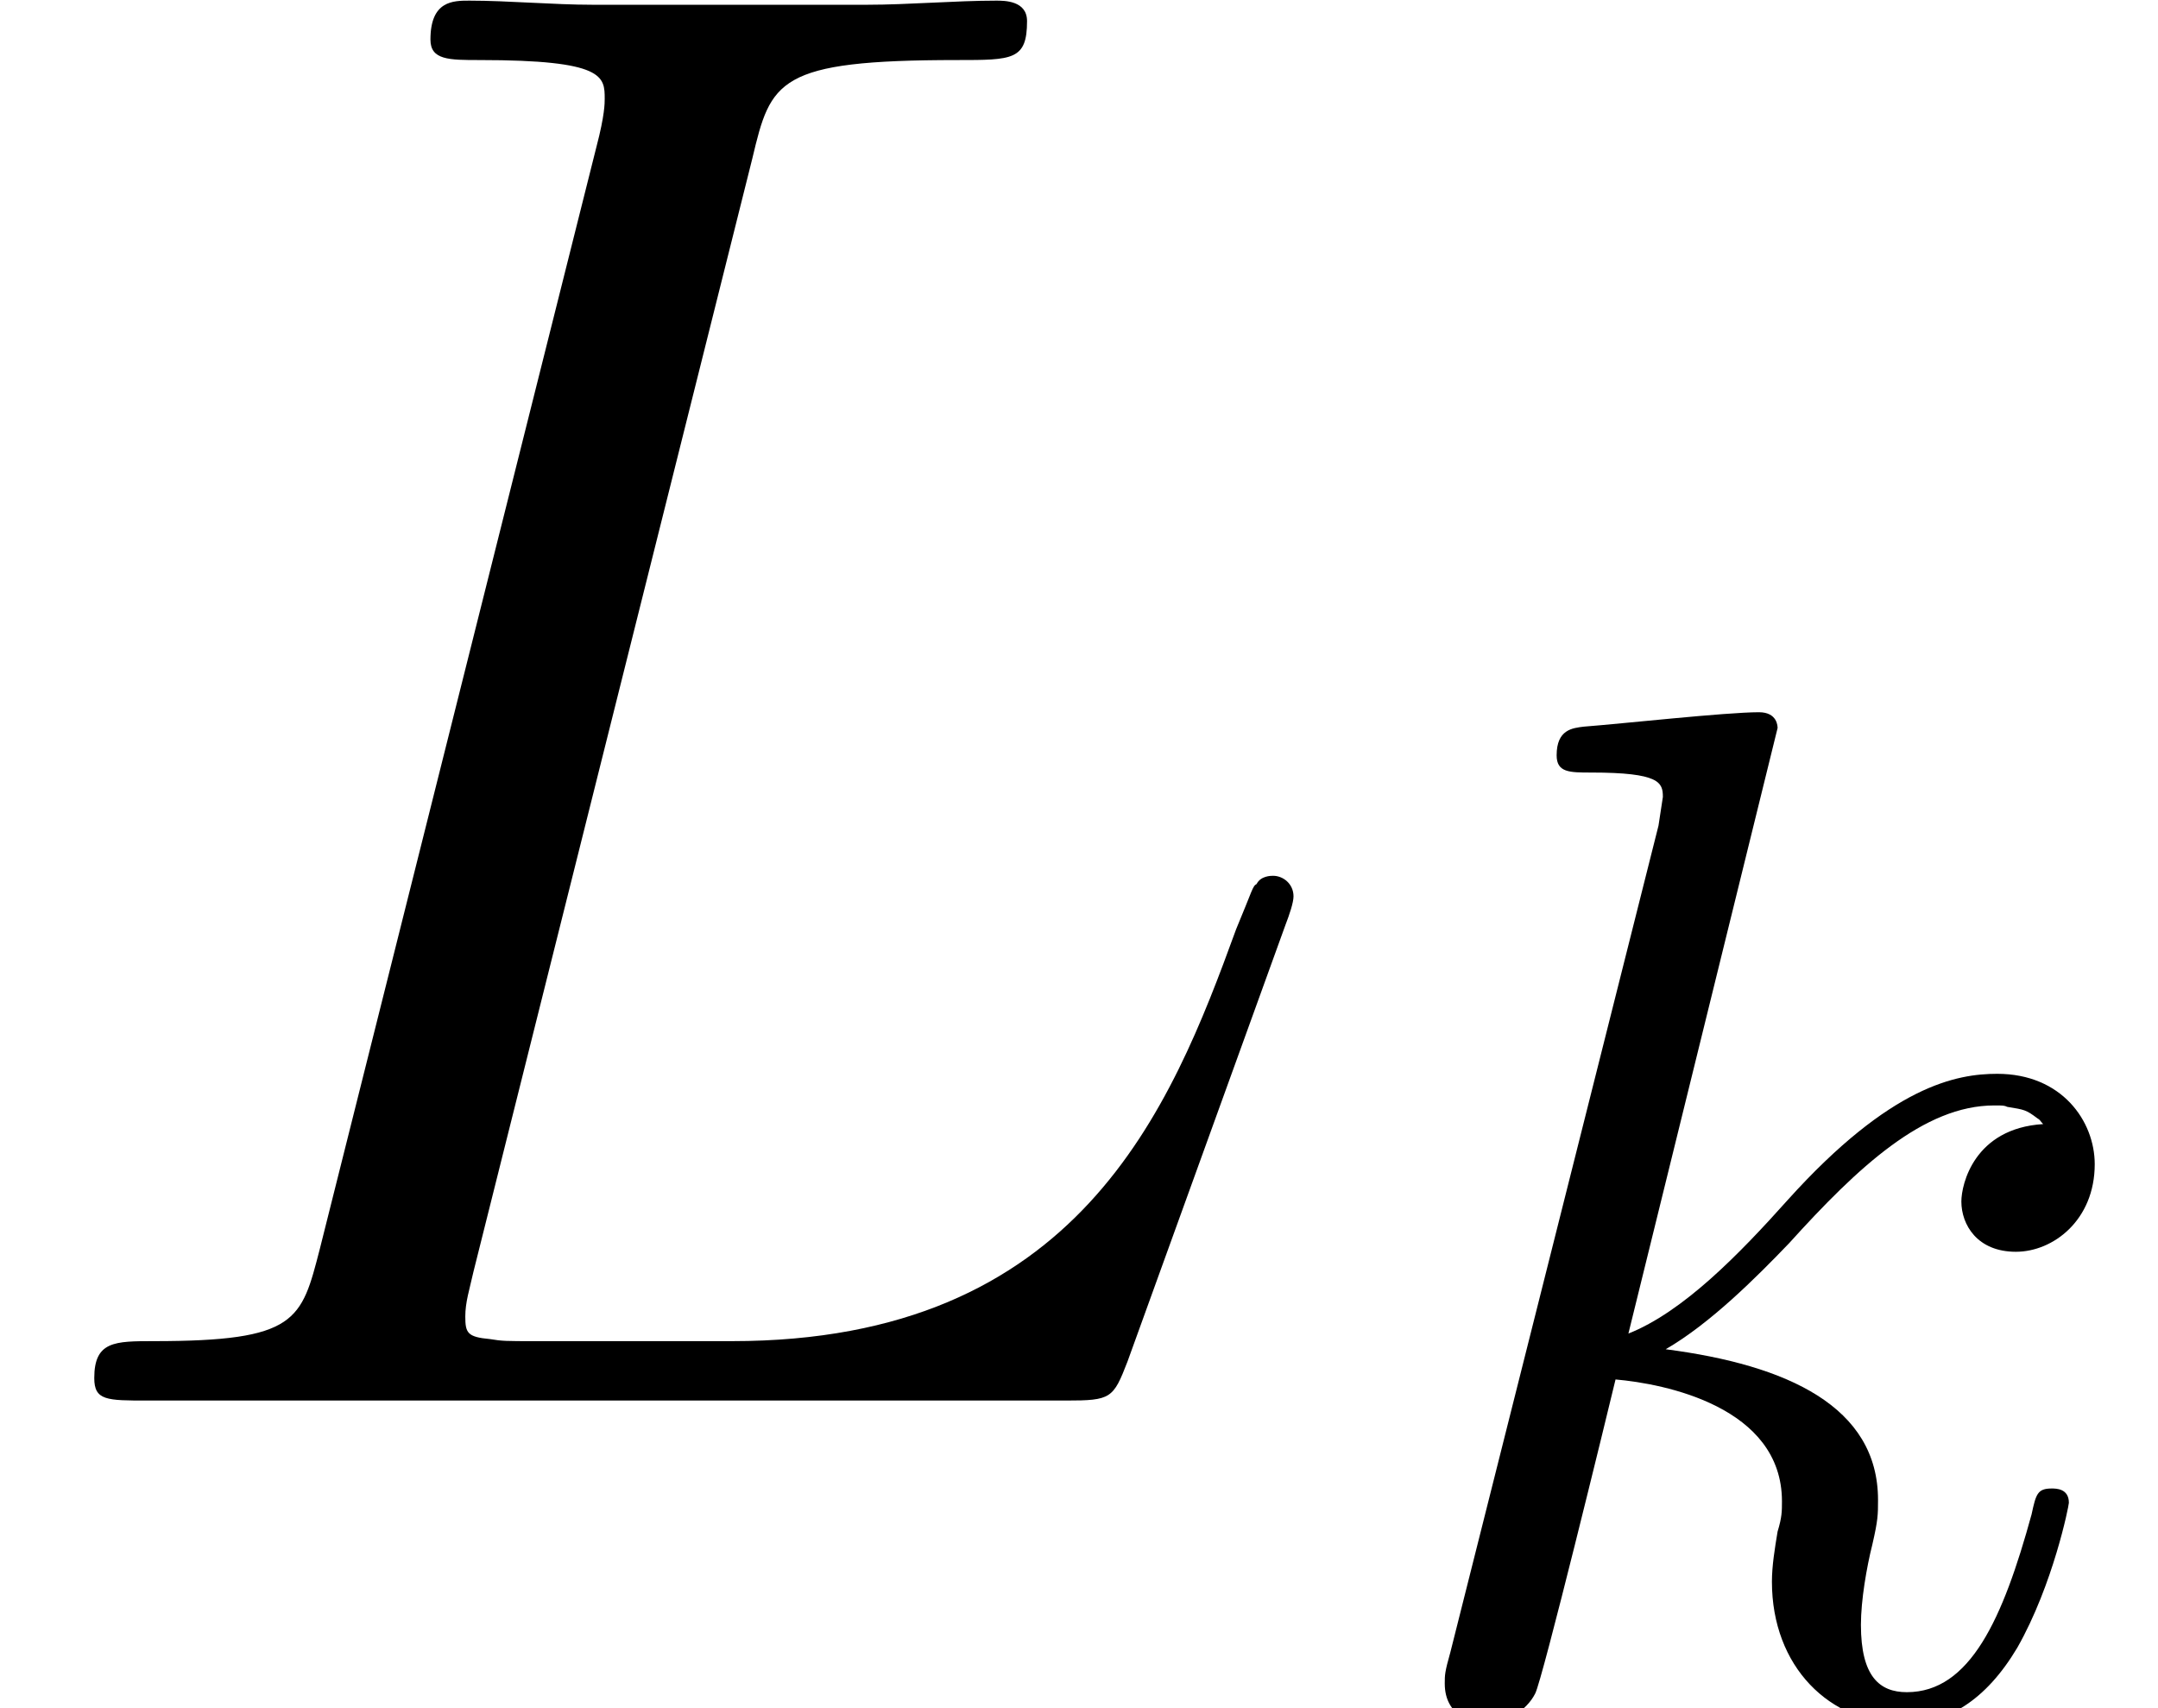 <?xml version='1.0' encoding='UTF-8'?>
<!-- This file was generated by dvisvgm 2.1.3 -->
<svg height='13.284pt' version='1.1' viewBox='56.413 54.861 16.78 13.284' width='16.78pt' xmlns='http://www.w3.org/2000/svg' xmlns:xlink='http://www.w3.org/1999/xlink'>
<defs>
<path d='M5.85 -9.66C5.994 -10.265 6.041 -10.425 7.444 -10.425C7.874 -10.425 7.986 -10.425 7.986 -10.728C7.986 -10.887 7.811 -10.887 7.747 -10.887C7.428 -10.887 7.062 -10.855 6.743 -10.855H4.607C4.304 -10.855 3.953 -10.887 3.65 -10.887C3.523 -10.887 3.347 -10.887 3.347 -10.584C3.347 -10.425 3.491 -10.425 3.73 -10.425C4.702 -10.425 4.702 -10.297 4.702 -10.122C4.702 -10.09 4.702 -9.995 4.639 -9.755L2.487 -1.18C2.343 -0.622 2.311 -0.462 1.196 -0.462C0.893 -0.462 0.733 -0.462 0.733 -0.175C0.733 0 0.829 0 1.148 0H8.289C8.64 0 8.656 -0.016 8.767 -0.303L9.995 -3.698C10.026 -3.778 10.058 -3.873 10.058 -3.921C10.058 -4.017 9.979 -4.081 9.899 -4.081C9.883 -4.081 9.803 -4.081 9.771 -4.017C9.739 -4.001 9.739 -3.969 9.612 -3.666C9.102 -2.264 8.385 -0.462 5.691 -0.462H4.16C3.937 -0.462 3.905 -0.462 3.81 -0.478C3.634 -0.494 3.618 -0.526 3.618 -0.654C3.618 -0.765 3.65 -0.861 3.682 -1.004L5.85 -9.66Z' id='g1-76'/>
<path d='M3.202 -7.621C3.202 -7.632 3.202 -7.744 3.057 -7.744C2.801 -7.744 1.986 -7.654 1.696 -7.632C1.607 -7.621 1.484 -7.61 1.484 -7.409C1.484 -7.275 1.584 -7.275 1.752 -7.275C2.287 -7.275 2.31 -7.197 2.31 -7.085L2.276 -6.862L0.658 -0.435C0.614 -0.279 0.614 -0.257 0.614 -0.19C0.614 0.067 0.837 0.123 0.937 0.123C1.082 0.123 1.25 0.022 1.317 -0.112C1.372 -0.212 1.875 -2.276 1.942 -2.555C2.321 -2.522 3.236 -2.343 3.236 -1.607C3.236 -1.529 3.236 -1.484 3.202 -1.372C3.18 -1.239 3.158 -1.105 3.158 -0.982C3.158 -0.324 3.604 0.123 4.184 0.123C4.519 0.123 4.82 -0.056 5.066 -0.469C5.345 -0.96 5.467 -1.573 5.467 -1.596C5.467 -1.707 5.367 -1.707 5.334 -1.707C5.222 -1.707 5.211 -1.663 5.177 -1.506C4.954 -0.692 4.698 -0.123 4.207 -0.123C3.995 -0.123 3.85 -0.245 3.85 -0.647C3.85 -0.837 3.894 -1.093 3.939 -1.272C3.983 -1.462 3.983 -1.506 3.983 -1.618C3.983 -2.343 3.28 -2.667 2.332 -2.79C2.678 -2.99 3.035 -3.347 3.292 -3.615C3.827 -4.207 4.34 -4.686 4.887 -4.686C4.954 -4.686 4.965 -4.686 4.988 -4.675C5.122 -4.653 5.133 -4.653 5.222 -4.586C5.244 -4.575 5.244 -4.564 5.267 -4.541C4.731 -4.508 4.631 -4.073 4.631 -3.939C4.631 -3.76 4.753 -3.548 5.055 -3.548C5.345 -3.548 5.668 -3.794 5.668 -4.229C5.668 -4.564 5.412 -4.932 4.91 -4.932C4.597 -4.932 4.084 -4.843 3.28 -3.95C2.901 -3.526 2.466 -3.08 2.042 -2.912L3.202 -7.621Z' id='g0-107'/>
</defs>
<g id='page1'>
<use x='56.413' xlink:href='#g1-76' y='65.753'/>
<use x='67.033' xlink:href='#g0-107' y='68.144'/>
</g>
</svg>
